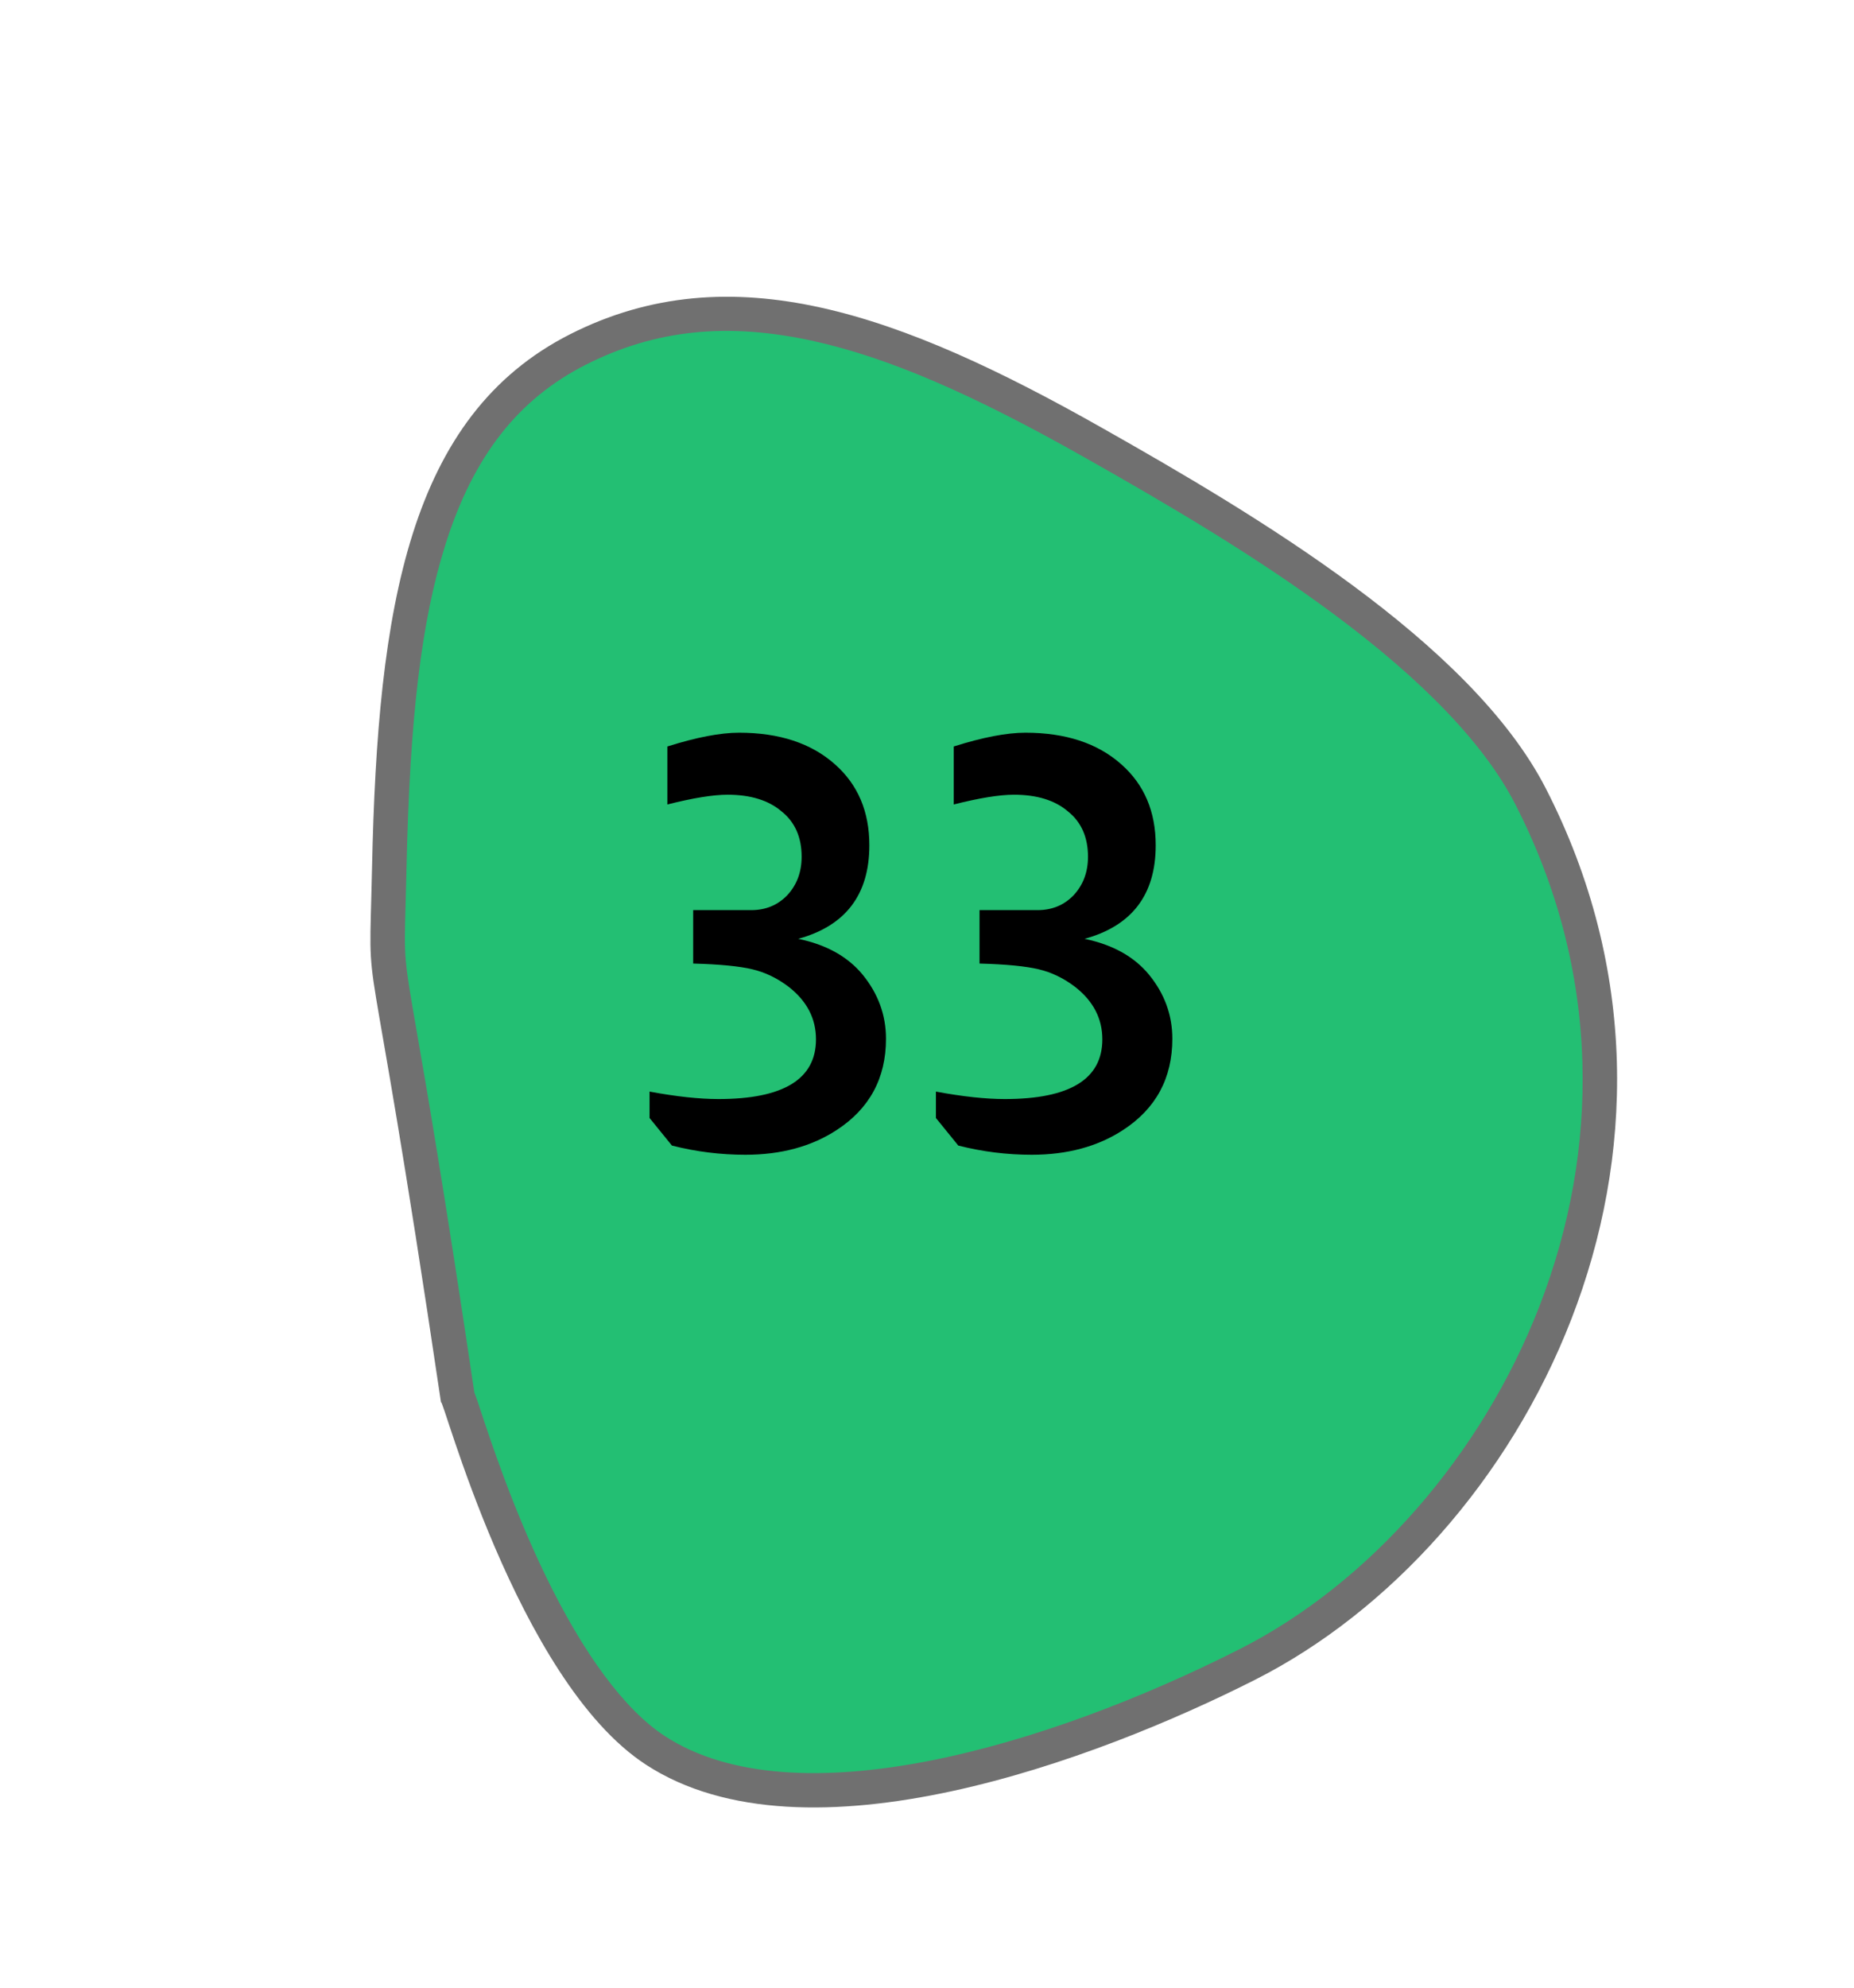 <svg width="42" height="45" viewBox="0 0 42 45" fill="none" xmlns="http://www.w3.org/2000/svg">
<path d="M13.097 7.911C16.577 6.149 20.285 7.484 24.783 10.03C26.657 11.089 28.637 12.251 30.422 13.572C32.523 15.127 33.954 16.627 34.673 18.029C35.652 19.937 36.179 21.961 36.238 24.042C36.292 25.954 35.956 27.863 35.237 29.717C33.898 33.17 31.288 36.148 28.257 37.682C26.934 38.352 24.294 39.566 21.47 40.175C18.587 40.797 16.358 40.612 14.847 39.627C13.868 38.99 12.909 37.708 11.997 35.818C11.248 34.265 10.748 32.752 10.508 32.025C10.446 31.837 10.404 31.71 10.366 31.622C9.676 26.973 9.27 24.637 9.051 23.379C8.764 21.731 8.764 21.731 8.798 20.474C8.805 20.245 8.812 19.976 8.819 19.65C8.893 16.192 9.163 13.964 9.724 12.198C10.389 10.101 11.461 8.739 13.097 7.911Z" fill="#23BF73"/>
<path d="M13.273 8.256C11.737 9.034 10.727 10.323 10.095 12.314C9.547 14.043 9.282 16.24 9.209 19.659C9.202 19.985 9.194 20.255 9.188 20.485C9.154 21.703 9.154 21.703 9.434 23.313C9.653 24.57 10.058 26.898 10.746 31.526C10.787 31.631 10.829 31.755 10.878 31.905C11.116 32.624 11.61 34.121 12.348 35.65C13.217 37.45 14.155 38.713 15.06 39.303C18.003 41.222 23.715 39.545 28.079 37.337C31.027 35.845 33.566 32.944 34.872 29.577C35.572 27.771 35.9 25.913 35.847 24.053C35.79 22.029 35.278 20.061 34.325 18.204C33.633 16.856 32.241 15.402 30.188 13.883C28.42 12.574 26.453 11.419 24.59 10.367C22.016 8.91 20.115 8.094 18.427 7.721C16.481 7.292 14.844 7.462 13.273 8.256ZM12.919 7.565C16.566 5.72 20.393 7.099 24.976 9.693C28.426 11.643 33.319 14.537 35.02 17.853C39.23 26.059 34.553 34.931 28.434 38.028C24.86 39.836 18.257 42.314 14.633 39.951C11.694 38.039 9.998 31.485 9.991 31.754C8.234 19.914 8.35 23.237 8.428 19.641C8.554 13.733 9.266 9.414 12.919 7.565Z" fill="#707070"/>
<path d="M15.118 16.9C15.777 16.692 16.319 16.588 16.743 16.588C17.653 16.588 18.377 16.826 18.914 17.303C19.434 17.762 19.694 18.373 19.694 19.136C19.694 20.254 19.157 20.96 18.082 21.255C18.715 21.385 19.2 21.654 19.538 22.061C19.893 22.494 20.071 22.98 20.071 23.517C20.071 24.41 19.698 25.099 18.953 25.584C18.381 25.957 17.692 26.143 16.886 26.143C16.323 26.143 15.768 26.074 15.222 25.935L14.715 25.311V24.713C15.322 24.826 15.842 24.882 16.275 24.882C17.748 24.882 18.485 24.431 18.485 23.53C18.485 23.062 18.282 22.668 17.874 22.347C17.614 22.148 17.337 22.013 17.042 21.944C16.756 21.875 16.31 21.831 15.703 21.814V20.605H17.016C17.346 20.605 17.619 20.492 17.835 20.267C18.052 20.033 18.16 19.743 18.16 19.396C18.16 18.954 18.009 18.612 17.705 18.369C17.41 18.118 17.003 17.992 16.483 17.992C16.154 17.992 15.699 18.066 15.118 18.213V16.9ZM21.605 16.9C22.264 16.692 22.806 16.588 23.23 16.588C24.14 16.588 24.864 16.826 25.401 17.303C25.921 17.762 26.181 18.373 26.181 19.136C26.181 20.254 25.644 20.96 24.569 21.255C25.202 21.385 25.687 21.654 26.025 22.061C26.381 22.494 26.558 22.98 26.558 23.517C26.558 24.41 26.186 25.099 25.44 25.584C24.868 25.957 24.179 26.143 23.373 26.143C22.81 26.143 22.255 26.074 21.709 25.935L21.202 25.311V24.713C21.809 24.826 22.329 24.882 22.762 24.882C24.236 24.882 24.972 24.431 24.972 23.53C24.972 23.062 24.769 22.668 24.361 22.347C24.101 22.148 23.824 22.013 23.529 21.944C23.243 21.875 22.797 21.831 22.19 21.814V20.605H23.503C23.833 20.605 24.106 20.492 24.322 20.267C24.539 20.033 24.647 19.743 24.647 19.396C24.647 18.954 24.496 18.612 24.192 18.369C23.898 18.118 23.49 17.992 22.97 17.992C22.641 17.992 22.186 18.066 21.605 18.213V16.9Z" fill="black"/>
</svg>

